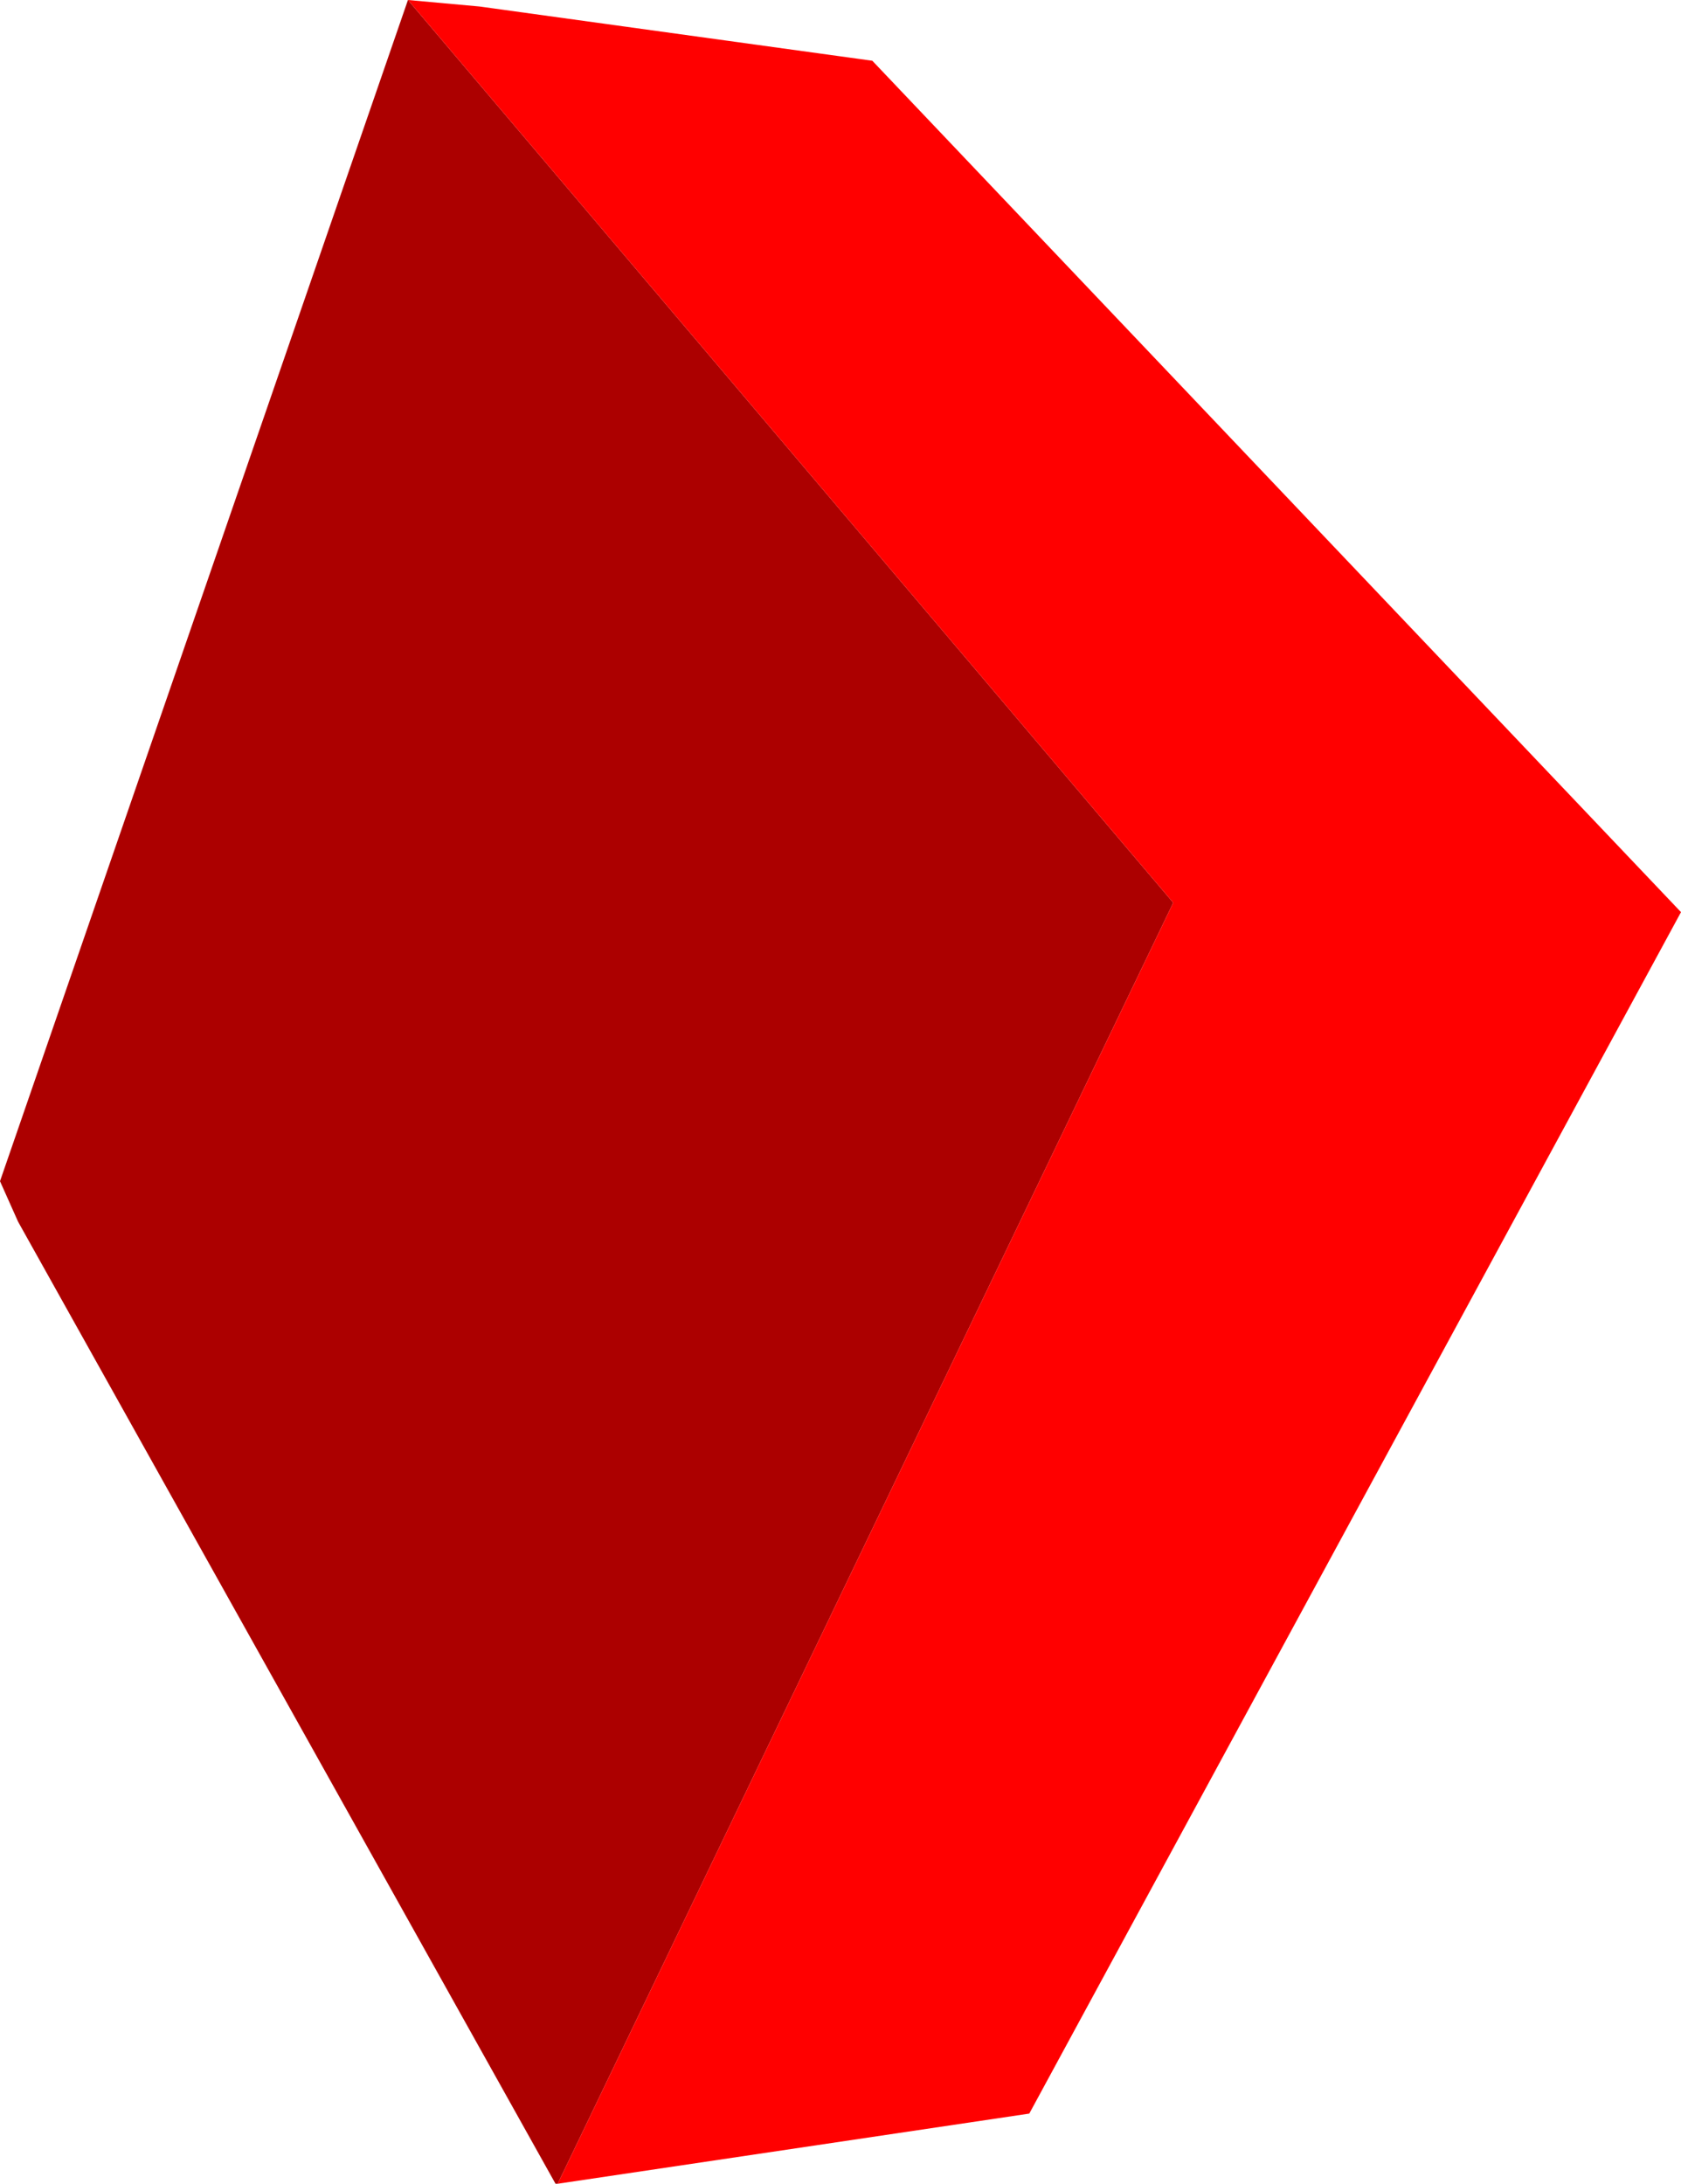 <?xml version="1.0" encoding="UTF-8" standalone="no"?>
<svg xmlns:xlink="http://www.w3.org/1999/xlink" height="150.95px" width="116.2px" xmlns="http://www.w3.org/2000/svg">
  <g transform="matrix(1.0, 0.0, 0.0, 1.0, 58.4, 73.1)">
    <path d="M-30.2 -73.1 L22.7 -10.7 -19.85 77.85 -20.0 77.85 -57.15 11.35 -58.4 8.55 -30.2 -73.1" fill="#ac0000" fill-rule="evenodd" stroke="none"/>
    <path d="M-30.2 -73.1 L-25.25 -72.65 1.9 -68.9 57.8 -10.05 12.75 73.0 -19.85 77.85 22.7 -10.7 -30.2 -73.1" fill="#ff0000" fill-rule="evenodd" stroke="none"/>
  </g>
</svg>
